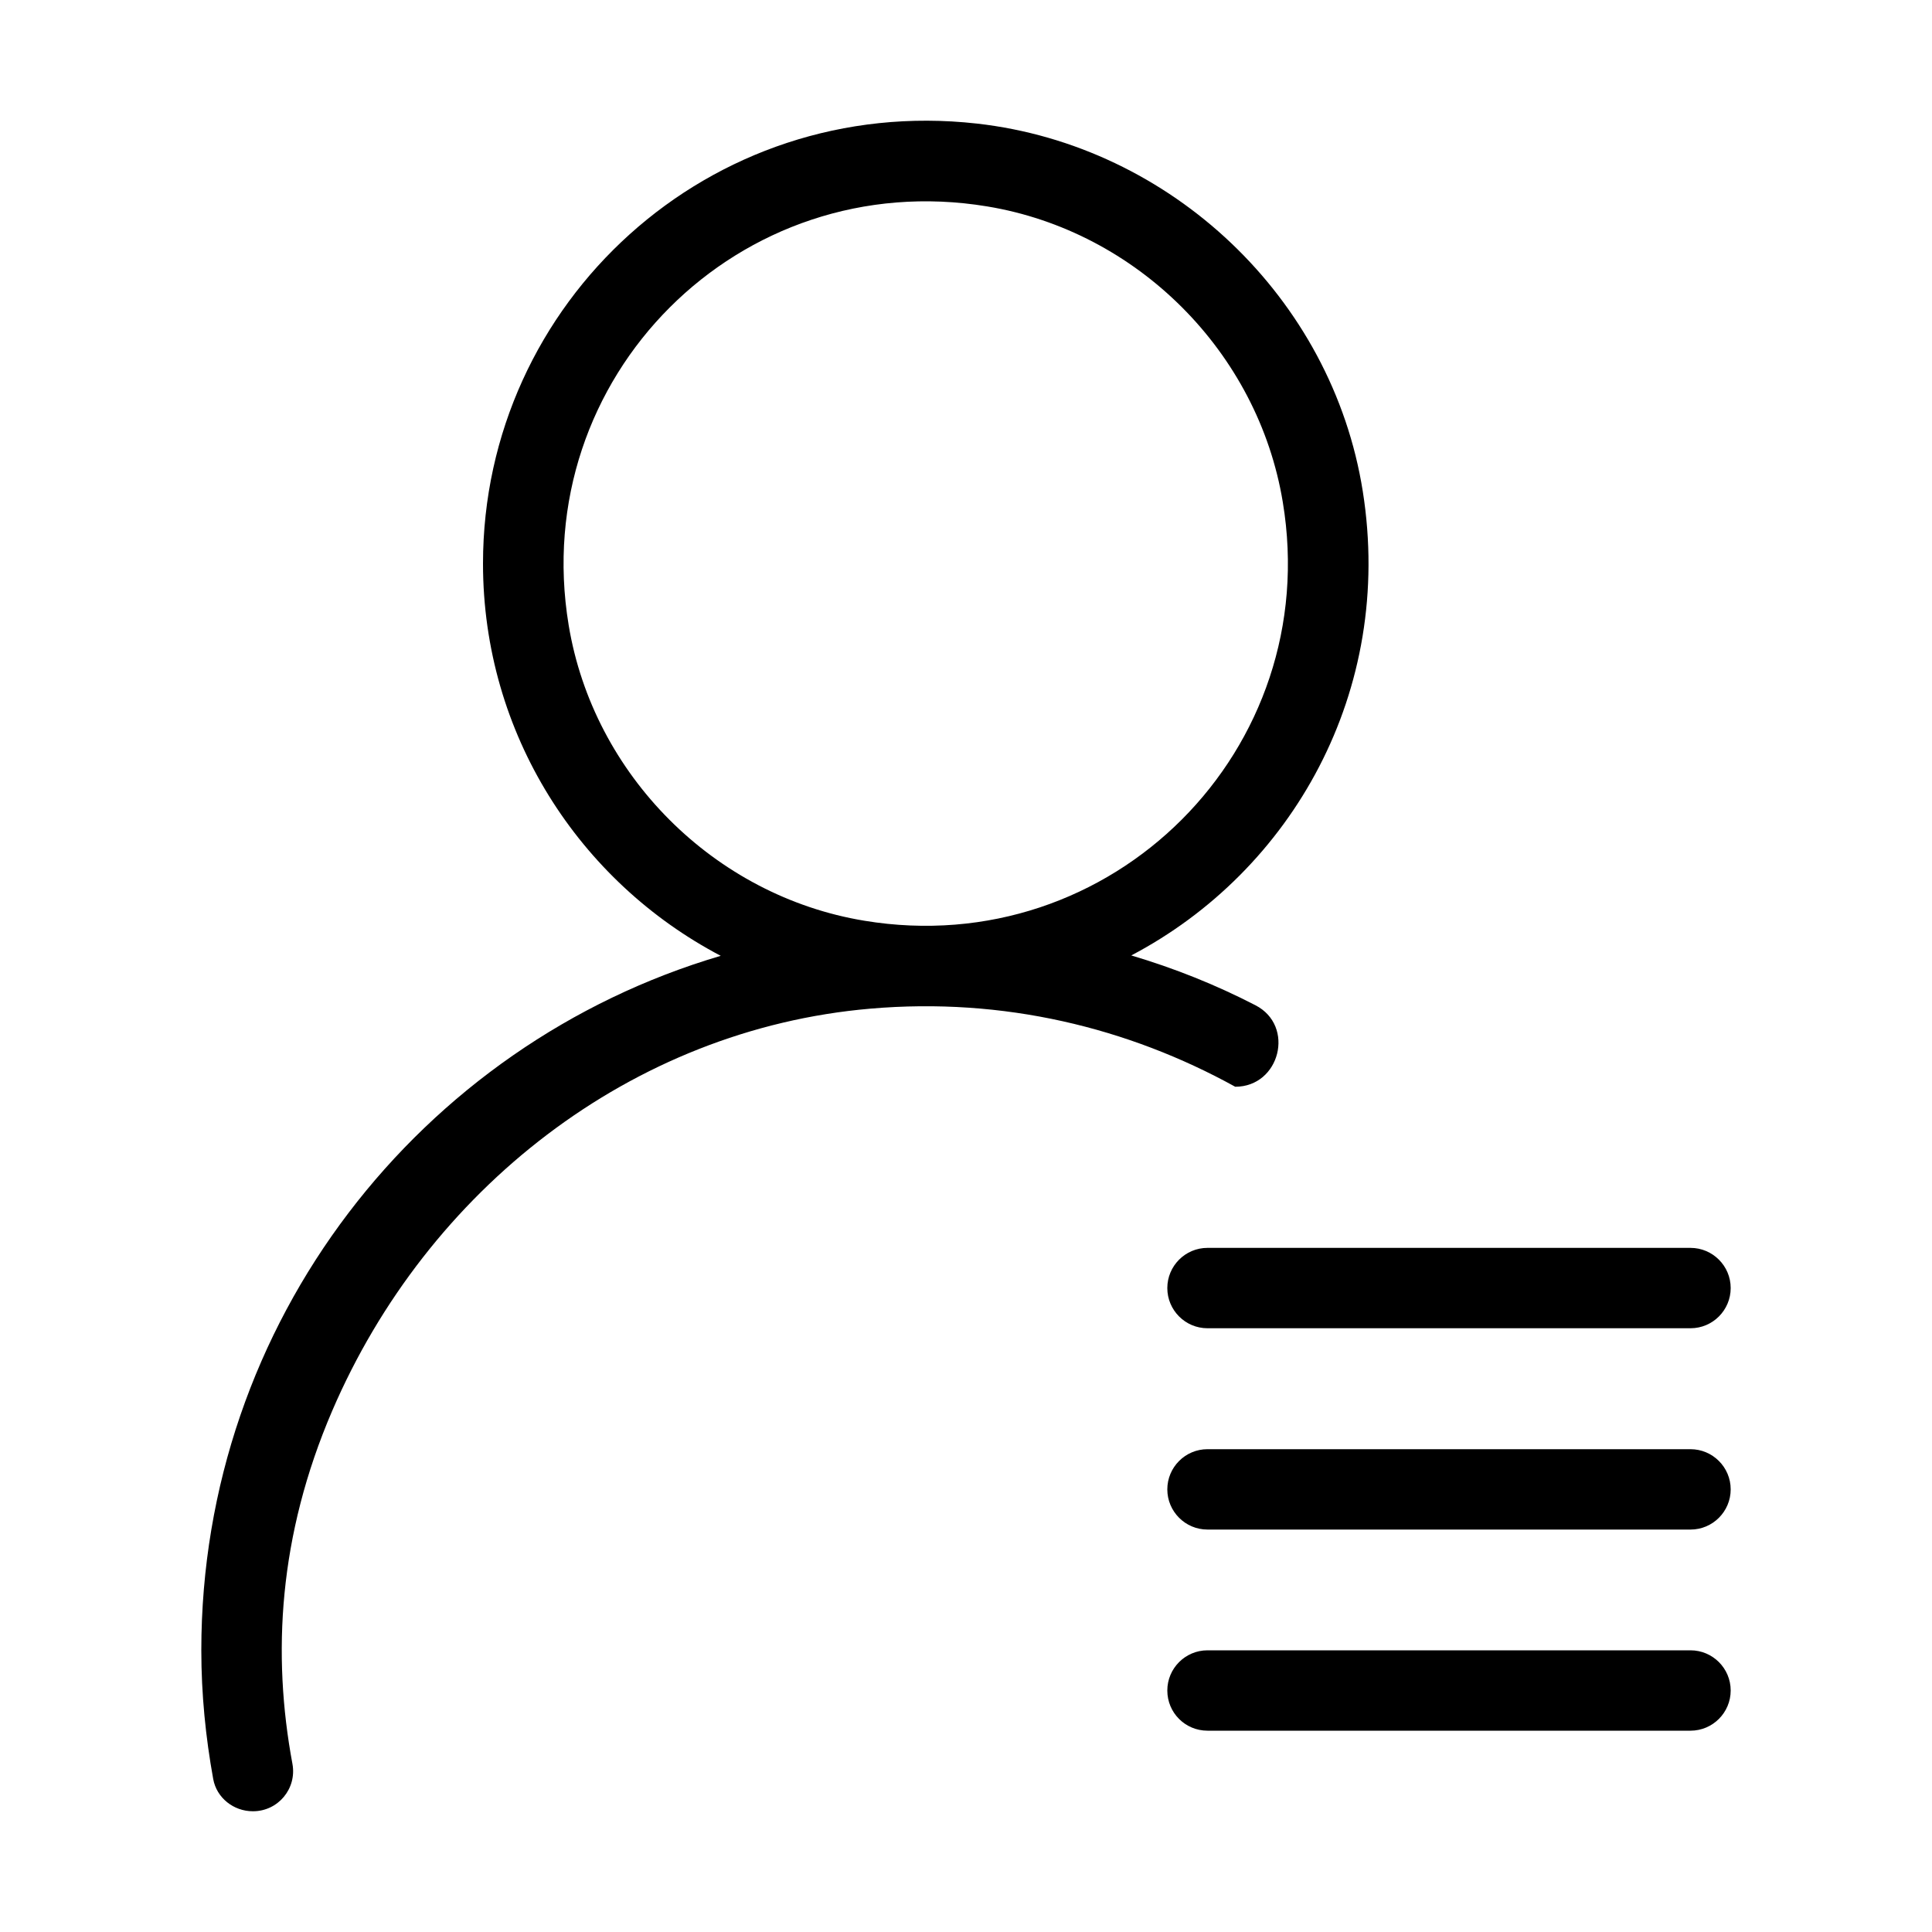 <?xml version="1.0" standalone="no"?><!DOCTYPE svg PUBLIC "-//W3C//DTD SVG 1.1//EN" "http://www.w3.org/Graphics/SVG/1.1/DTD/svg11.dtd"><svg t="1636959706227" class="icon" viewBox="0 0 1024 1024" version="1.1" xmlns="http://www.w3.org/2000/svg" p-id="12358" xmlns:xlink="http://www.w3.org/1999/xlink" width="200" height="200"><defs><style type="text/css"></style></defs><path d="M665.4 532.8c-20.9-10.8-42.9-19.6-65.8-26.4 85.1-44.7 139.5-140 122.7-246C706.1 158 620.8 77.1 517.8 65.5 376.1 49.6 256 160.1 256 298.7c0 90.3 51.1 168.6 126 207.9-159.1 46.9-275.3 193.9-275.3 368.1 0 23.3 2.3 46.1 6.3 68.2 1.8 10 10.8 17.1 21 17.1h0.1c13.3 0 23.3-12 20.9-25.1-10.8-58-7.4-120.9 21.1-187.2 50.3-117 158.4-202.2 285.3-213.1 70.5-6.1 136.6 10.1 193.3 41.4 23.7 0 31.9-32.3 10.7-43.2zM458.1 488c-79.5-13.1-143.6-77.3-156.7-156.7C279.7 200 392 87.7 523.2 109.4c79.5 13.1 143.6 77.2 156.7 156.7 21.8 131.2-90.6 243.6-221.8 221.9zM640 704h256c11.8 0 21.3-9.6 21.3-21.3 0-11.8-9.6-21.3-21.3-21.3H640c-11.8 0-21.3 9.6-21.3 21.3 0 11.7 9.5 21.3 21.3 21.3zM640 810.7h256c11.8 0 21.3-9.6 21.3-21.3 0-11.8-9.6-21.3-21.3-21.3H640c-11.8 0-21.3 9.6-21.3 21.3 0 11.7 9.5 21.3 21.3 21.3zM640 917.3h256c11.8 0 21.3-9.6 21.3-21.3 0-11.8-9.6-21.3-21.3-21.3H640c-11.8 0-21.3 9.6-21.3 21.3 0 11.8 9.5 21.3 21.3 21.3z"  p-id="12359"></path></svg>